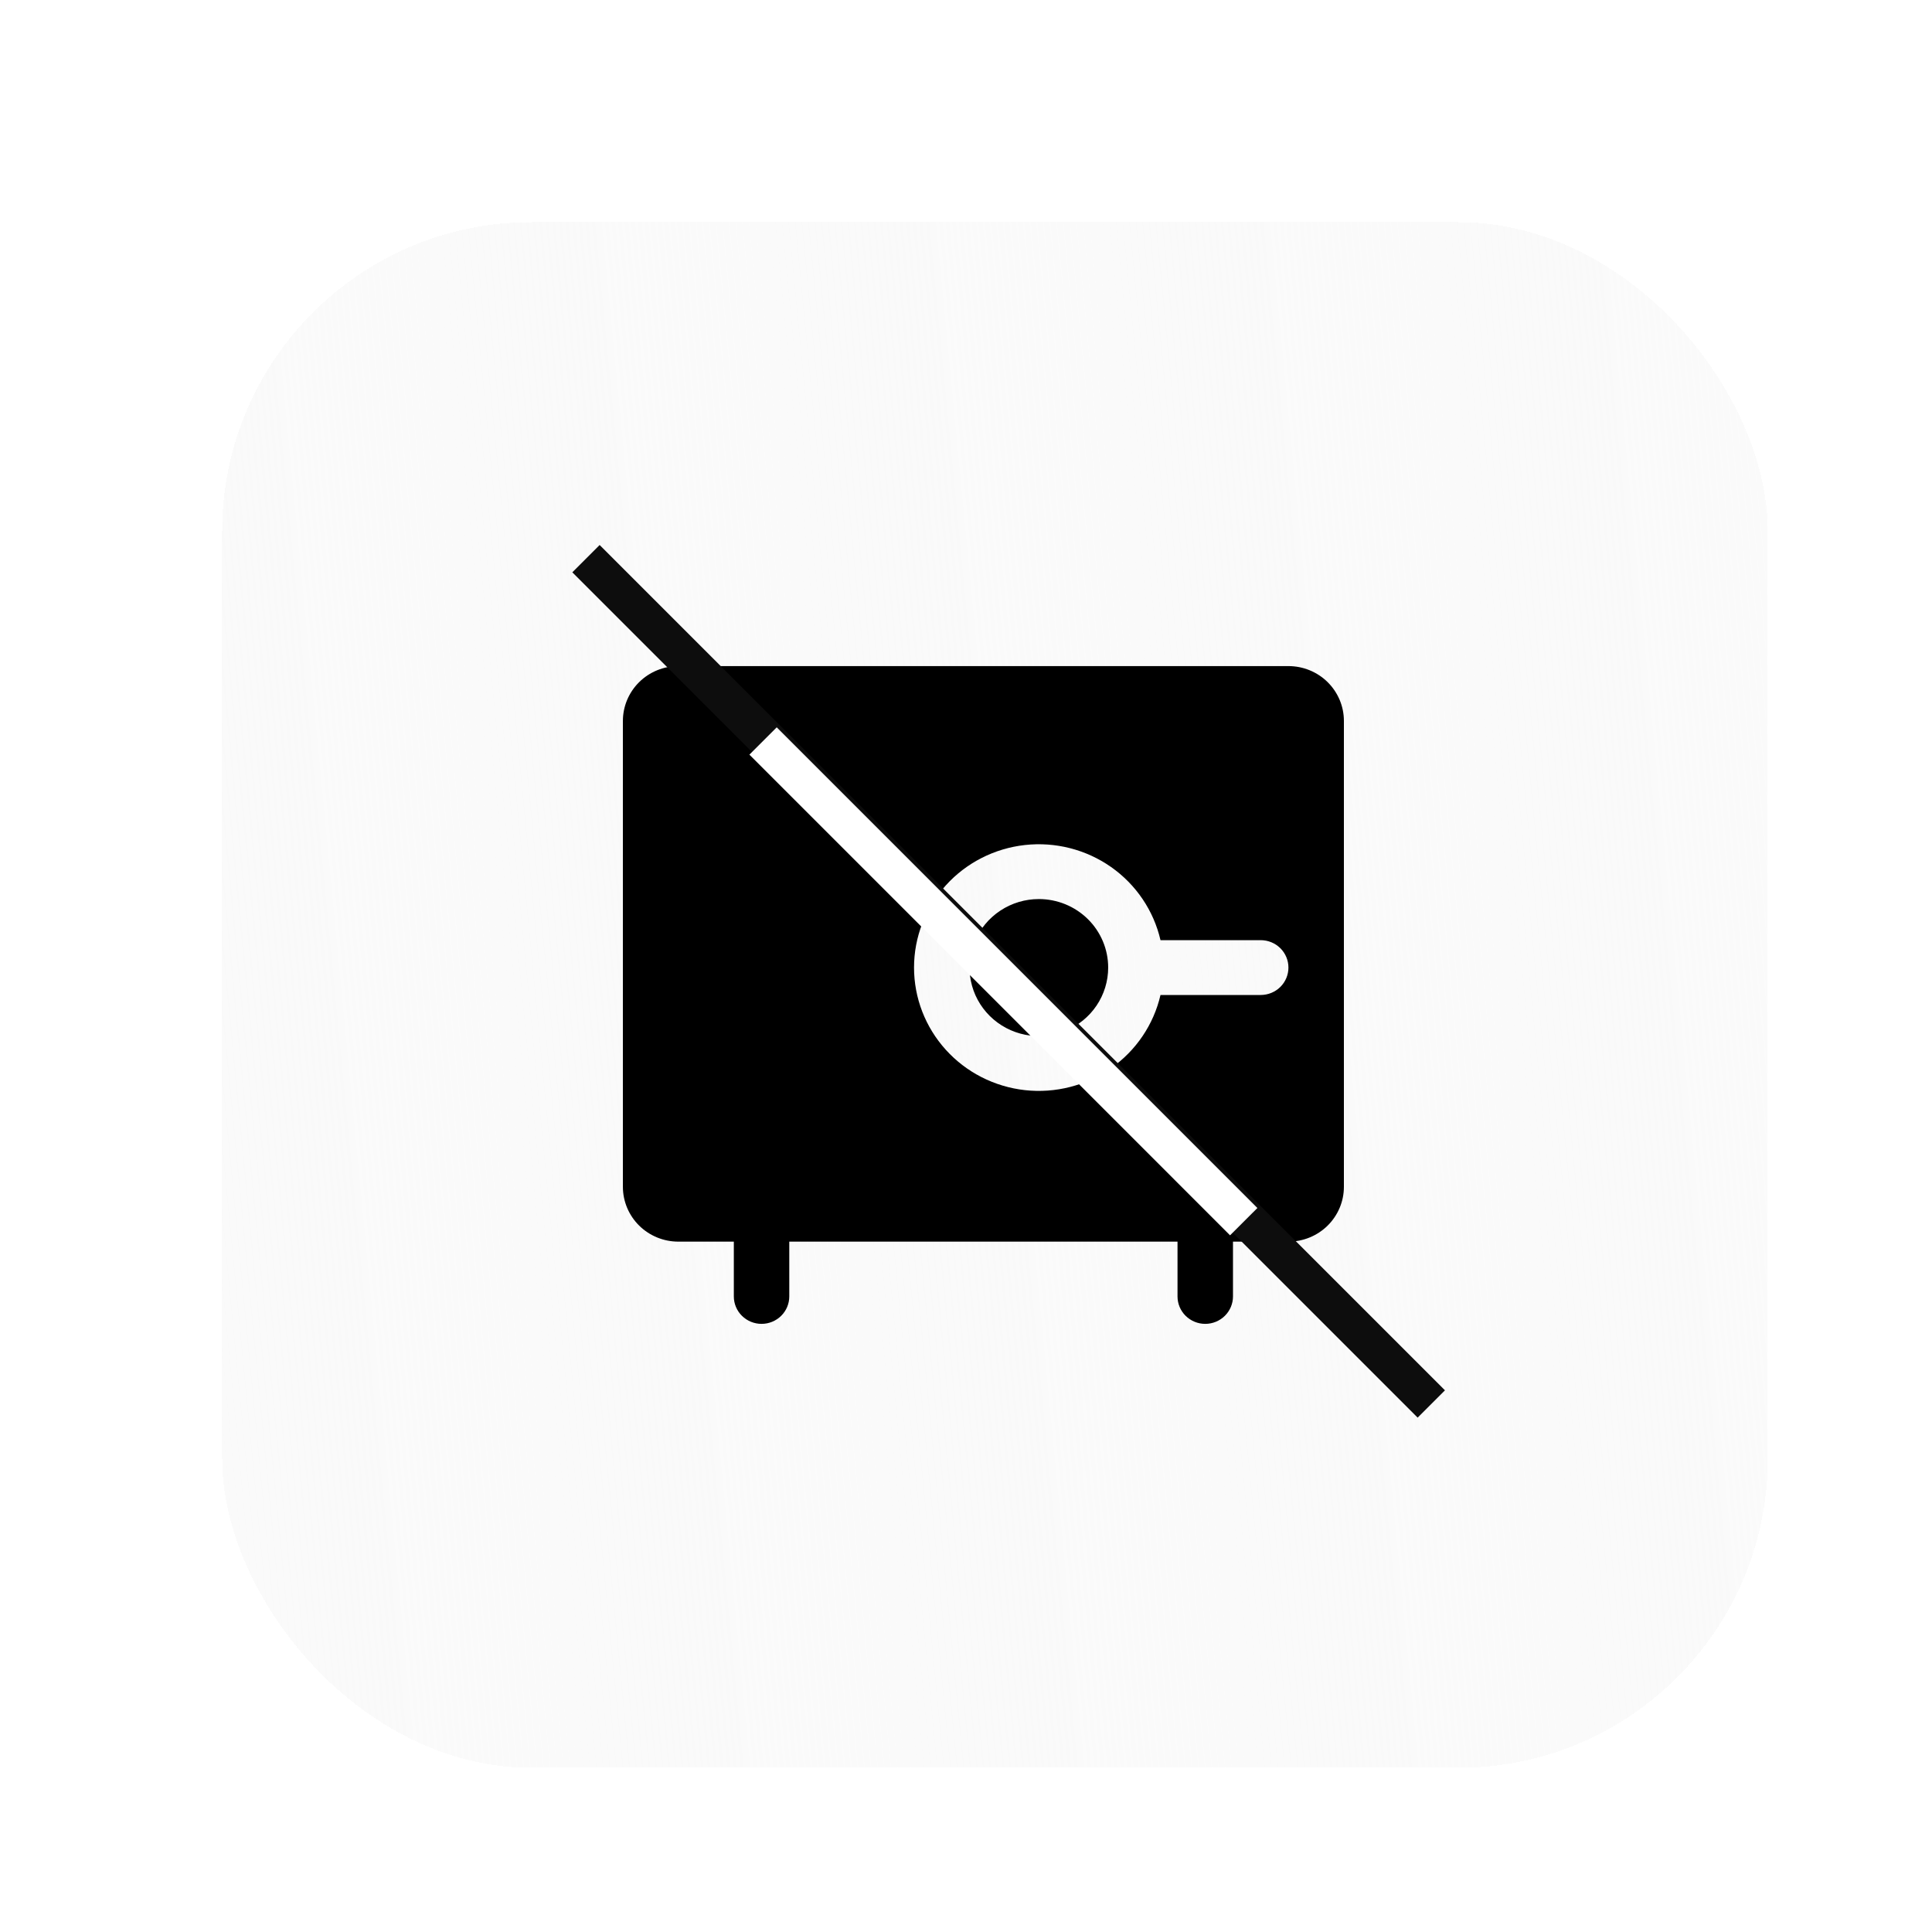 <svg width="100" height="100" viewBox="0 0 100 100" fill="none" xmlns="http://www.w3.org/2000/svg">
<g filter="url(#filter0_ddiif_204_10818)">
<rect x="5" y="5" width="80" height="80" rx="16" fill="#FAFAFA" shape-rendering="crispEdges"/>
<rect x="5" y="5" width="80" height="80" rx="16" fill="url(#paint0_linear_204_10818)" shape-rendering="crispEdges"/>
<path d="M60.189 27.977H28.612C27.851 27.977 27.12 28.276 26.582 28.808C26.044 29.341 25.741 30.062 25.741 30.815V54.93C25.741 55.682 26.044 56.404 26.582 56.936C27.12 57.468 27.851 57.767 28.612 57.767H31.483V60.604C31.483 60.98 31.634 61.341 31.903 61.607C32.172 61.873 32.537 62.023 32.918 62.023C33.299 62.023 33.664 61.873 33.933 61.607C34.202 61.341 34.353 60.98 34.353 60.604V57.767H54.448V60.604C54.448 60.98 54.599 61.341 54.868 61.607C55.138 61.873 55.502 62.023 55.883 62.023C56.264 62.023 56.629 61.873 56.898 61.607C57.167 61.341 57.319 60.98 57.319 60.604V57.767H60.189C60.951 57.767 61.681 57.468 62.219 56.936C62.757 56.404 63.06 55.682 63.06 54.93V30.815C63.06 30.062 62.757 29.341 62.219 28.808C61.681 28.276 60.951 27.977 60.189 27.977ZM58.754 45H53.567C53.214 46.53 52.303 47.878 51.008 48.787C49.713 49.695 48.125 50.1 46.547 49.925C44.969 49.749 43.512 49.006 42.454 47.836C41.395 46.665 40.81 45.151 40.81 43.581C40.81 42.012 41.395 40.498 42.454 39.328C43.512 38.157 44.969 37.414 46.547 37.238C48.125 37.063 49.713 37.468 51.008 38.376C52.303 39.285 53.214 40.633 53.567 42.163H58.754C59.135 42.163 59.5 42.312 59.769 42.578C60.038 42.844 60.189 43.205 60.189 43.581C60.189 43.958 60.038 44.319 59.769 44.585C59.5 44.851 59.135 45 58.754 45ZM50.859 43.581C50.859 44.283 50.649 44.969 50.255 45.552C49.861 46.135 49.3 46.59 48.644 46.858C47.989 47.126 47.267 47.197 46.571 47.06C45.875 46.923 45.236 46.585 44.734 46.089C44.232 45.593 43.89 44.961 43.752 44.273C43.613 43.586 43.684 42.872 43.956 42.224C44.228 41.576 44.688 41.023 45.278 40.633C45.868 40.243 46.562 40.035 47.271 40.035C47.742 40.035 48.209 40.127 48.644 40.305C49.08 40.483 49.475 40.745 49.809 41.074C50.142 41.403 50.406 41.794 50.586 42.224C50.767 42.655 50.859 43.116 50.859 43.581Z" fill="black"/>
<line x1="23.83" y1="22.416" x2="67.584" y2="66.17" stroke="#0D0D0D" stroke-width="2"/>
<line x1="32.996" y1="31.853" x2="57.875" y2="56.733" stroke="white" stroke-width="2"/>
</g>
<defs>
<filter id="filter0_ddiif_204_10818" x="0" y="0" width="100" height="100" filterUnits="userSpaceOnUse" color-interpolation-filters="sRGB">
<feFlood flood-opacity="0" result="BackgroundImageFix"/>
<feColorMatrix in="SourceAlpha" type="matrix" values="0 0 0 0 0 0 0 0 0 0 0 0 0 0 0 0 0 0 127 0" result="hardAlpha"/>
<feOffset dx="5" dy="5"/>
<feGaussianBlur stdDeviation="5"/>
<feComposite in2="hardAlpha" operator="out"/>
<feColorMatrix type="matrix" values="0 0 0 0 0.698 0 0 0 0 0.659 0 0 0 0 0.647 0 0 0 0.2 0"/>
<feBlend mode="normal" in2="BackgroundImageFix" result="effect1_dropShadow_204_10818"/>
<feColorMatrix in="SourceAlpha" type="matrix" values="0 0 0 0 0 0 0 0 0 0 0 0 0 0 0 0 0 0 127 0" result="hardAlpha"/>
<feOffset dx="1" dy="1"/>
<feGaussianBlur stdDeviation="1.5"/>
<feComposite in2="hardAlpha" operator="out"/>
<feColorMatrix type="matrix" values="0 0 0 0 0.965 0 0 0 0 0.953 0 0 0 0 0.949 0 0 0 0.3 0"/>
<feBlend mode="normal" in2="effect1_dropShadow_204_10818" result="effect2_dropShadow_204_10818"/>
<feBlend mode="normal" in="SourceGraphic" in2="effect2_dropShadow_204_10818" result="shape"/>
<feColorMatrix in="SourceAlpha" type="matrix" values="0 0 0 0 0 0 0 0 0 0 0 0 0 0 0 0 0 0 127 0" result="hardAlpha"/>
<feOffset dx="-1" dy="-1"/>
<feComposite in2="hardAlpha" operator="arithmetic" k2="-1" k3="1"/>
<feColorMatrix type="matrix" values="0 0 0 0 0.698 0 0 0 0 0.659 0 0 0 0 0.647 0 0 0 0.5 0"/>
<feBlend mode="normal" in2="shape" result="effect3_innerShadow_204_10818"/>
<feColorMatrix in="SourceAlpha" type="matrix" values="0 0 0 0 0 0 0 0 0 0 0 0 0 0 0 0 0 0 127 0" result="hardAlpha"/>
<feOffset dx="1.5" dy="1.5"/>
<feComposite in2="hardAlpha" operator="arithmetic" k2="-1" k3="1"/>
<feColorMatrix type="matrix" values="0 0 0 0 1 0 0 0 0 1 0 0 0 0 1 0 0 0 1 0"/>
<feBlend mode="normal" in2="effect3_innerShadow_204_10818" result="effect4_innerShadow_204_10818"/>
<feGaussianBlur stdDeviation="0.5" result="effect5_foregroundBlur_204_10818"/>
</filter>
<linearGradient id="paint0_linear_204_10818" x1="85" y1="5" x2="-0.669" y2="13.238" gradientUnits="userSpaceOnUse">
<stop stop-color="#FAFAFA"/>
<stop offset="1" stop-color="#FAFAFA" stop-opacity="0"/>
</linearGradient>
</defs>
</svg>
